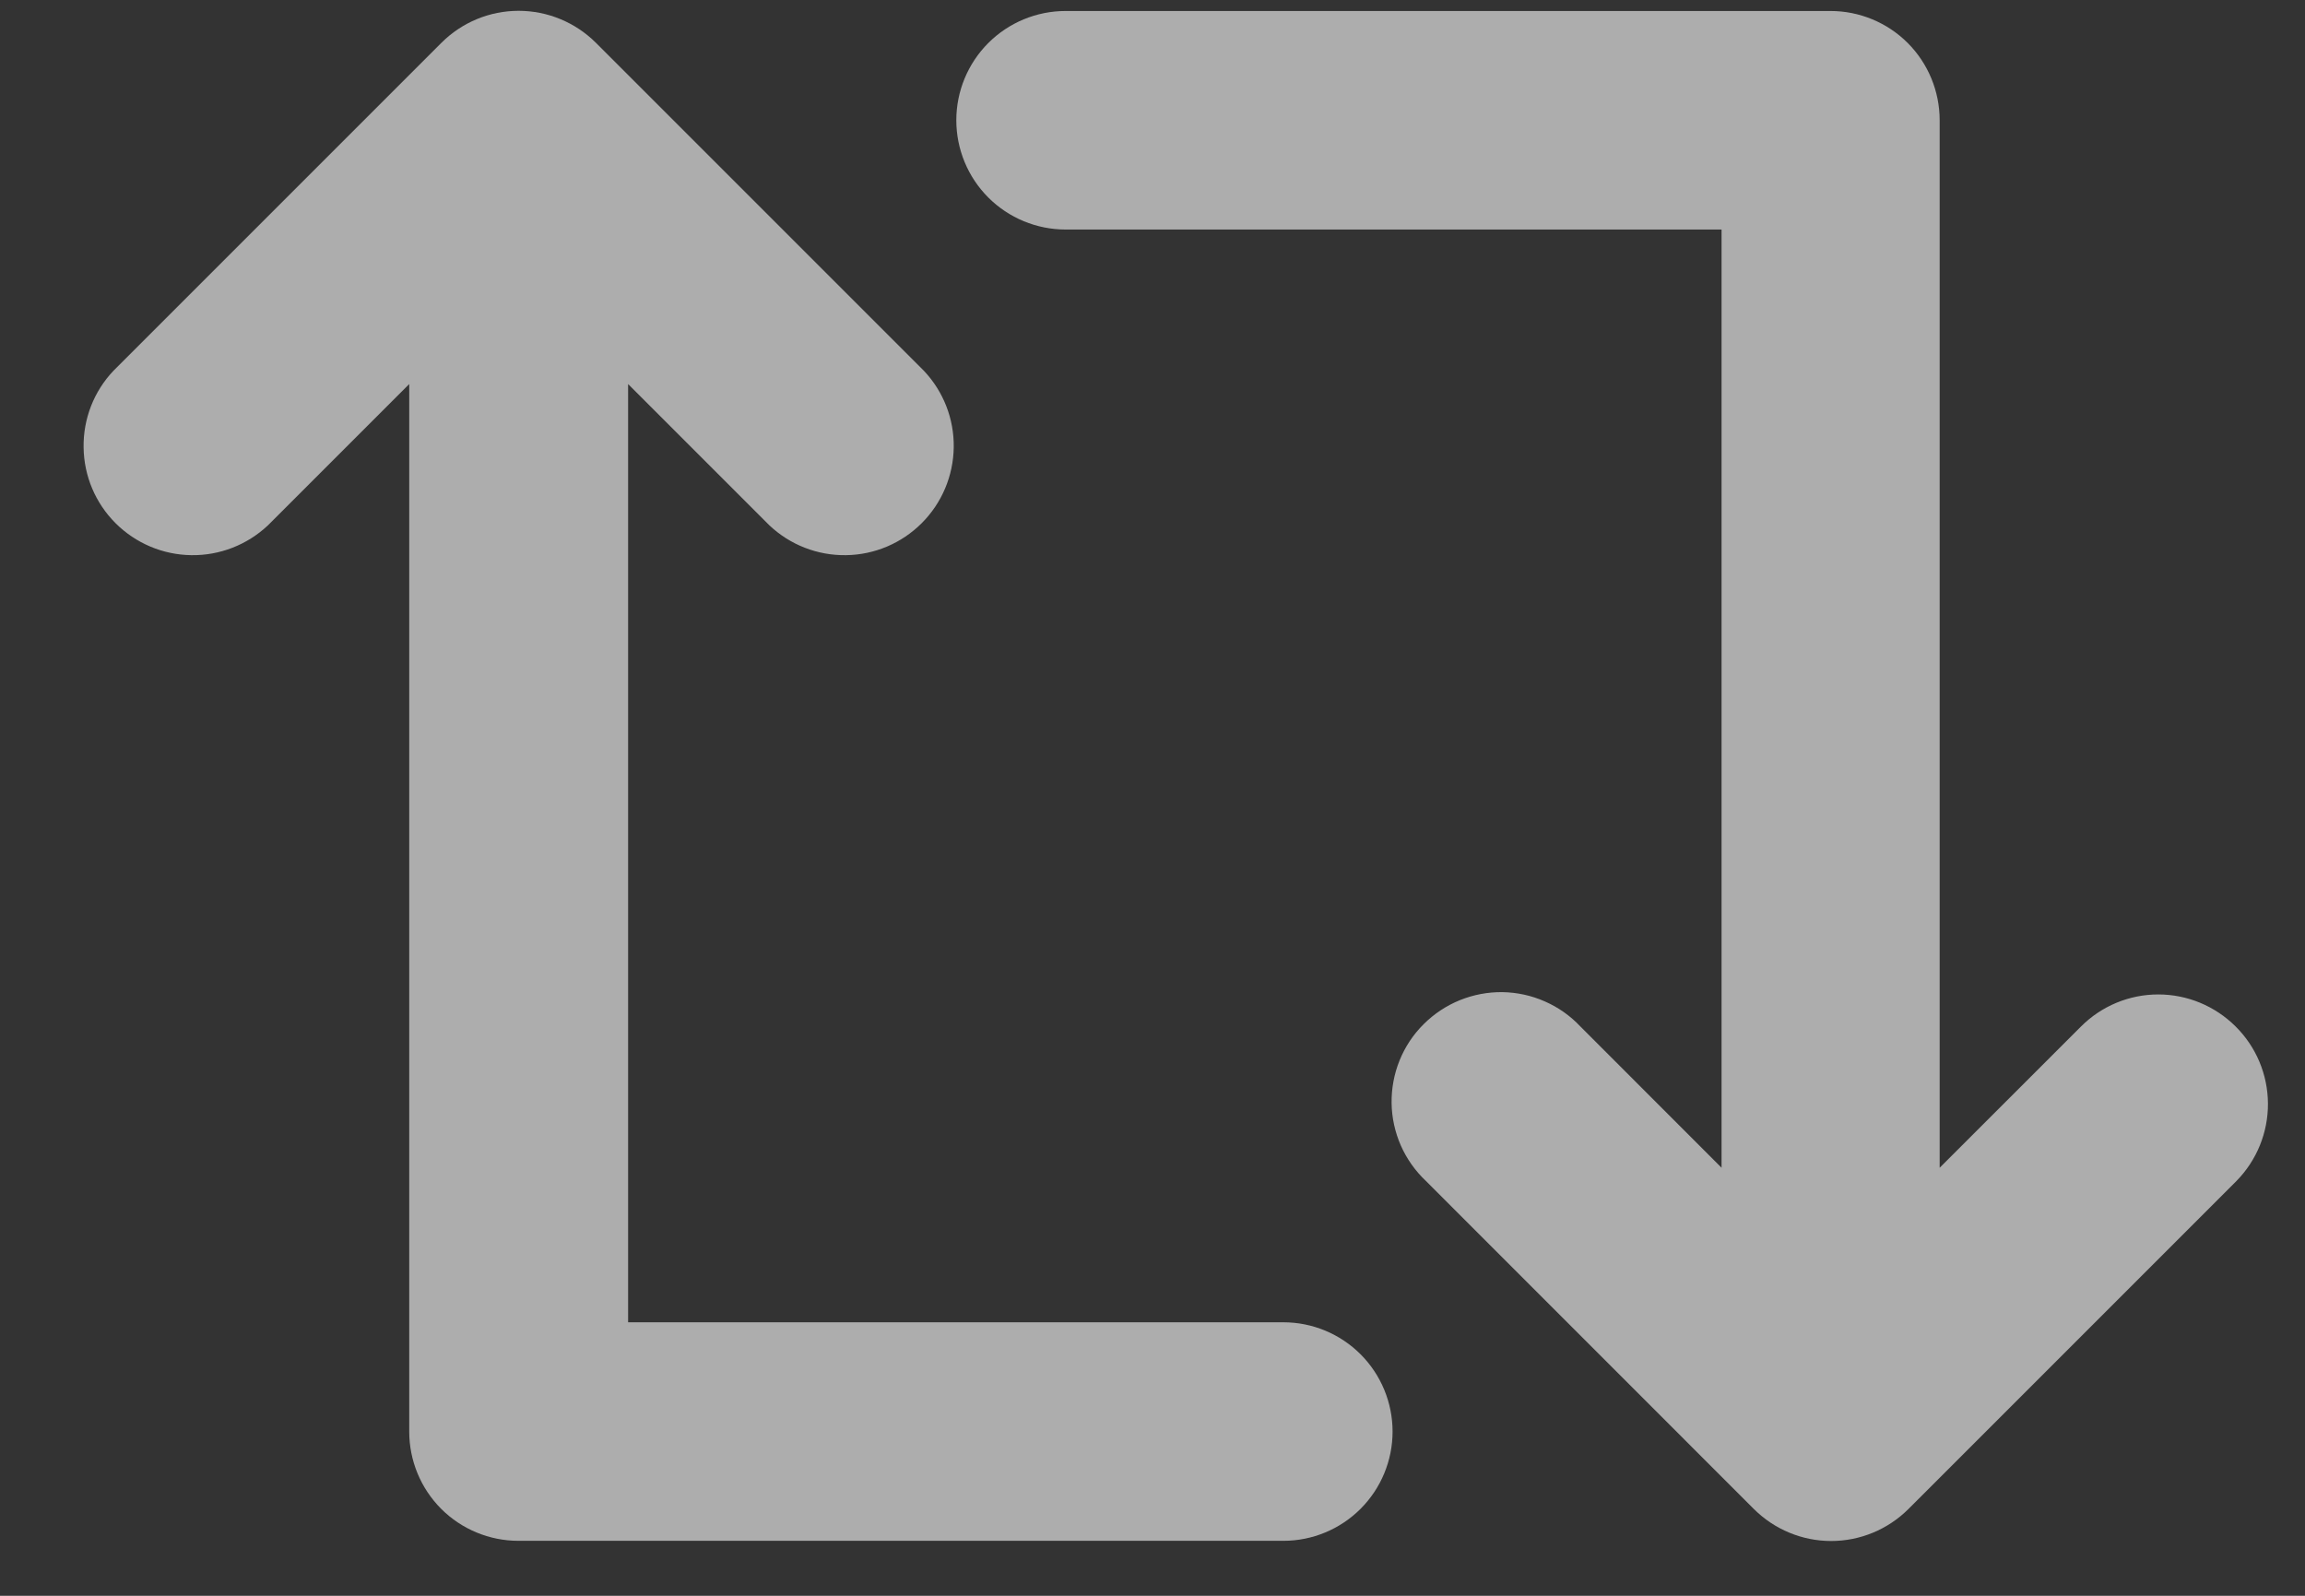 <svg width="100%" height="100%" viewBox="0 0 26 18" fill="none" xmlns="http://www.w3.org/2000/svg">
<rect x="0" y="0" width="26" height="18" fill="#333333" stroke="none"/>
<g opacity="0.6">
<path d="M14.485 14.915H7.085V4.332L8.679 5.926C8.912 6.146 9.222 6.267 9.543 6.262C9.864 6.258 10.17 6.128 10.397 5.901C10.624 5.674 10.753 5.368 10.758 5.047C10.763 4.726 10.642 4.416 10.422 4.183L6.722 0.483C6.49 0.252 6.177 0.122 5.85 0.122C5.523 0.122 5.21 0.252 4.979 0.483L1.279 4.183C1.058 4.416 0.938 4.726 0.943 5.047C0.947 5.368 1.076 5.674 1.303 5.901C1.53 6.128 1.837 6.258 2.158 6.262C2.478 6.267 2.788 6.146 3.022 5.926L4.616 4.332V16.147C4.616 16.474 4.745 16.787 4.976 17.019C5.207 17.25 5.521 17.38 5.848 17.38H14.476C14.803 17.38 15.116 17.25 15.347 17.019C15.578 16.788 15.708 16.474 15.708 16.148C15.708 15.821 15.578 15.507 15.347 15.276C15.116 15.045 14.803 14.915 14.476 14.915H14.485Z" fill="white"/>
<path d="M25.217 11.578C24.985 11.347 24.672 11.217 24.345 11.217C24.018 11.217 23.705 11.347 23.474 11.578L21.879 13.172V1.357C21.879 1.03 21.75 0.717 21.519 0.485C21.288 0.254 20.974 0.124 20.648 0.124H12.02C11.693 0.124 11.379 0.254 11.148 0.485C10.917 0.716 10.787 1.03 10.787 1.356C10.787 1.683 10.917 1.997 11.148 2.228C11.379 2.459 11.693 2.589 12.02 2.589H19.419V13.172L17.826 11.578C17.713 11.458 17.577 11.362 17.426 11.296C17.275 11.229 17.113 11.194 16.948 11.191C16.783 11.189 16.619 11.22 16.466 11.282C16.314 11.344 16.175 11.436 16.058 11.553C15.941 11.669 15.849 11.808 15.787 11.961C15.725 12.114 15.695 12.277 15.697 12.442C15.699 12.607 15.735 12.77 15.801 12.921C15.868 13.072 15.964 13.208 16.084 13.321L19.783 17.021C20.015 17.252 20.328 17.382 20.655 17.382C20.982 17.382 21.295 17.252 21.527 17.021L25.227 13.321C25.456 13.088 25.584 12.774 25.582 12.447C25.58 12.12 25.449 11.808 25.217 11.578Z" fill="white"/>
</g>
</svg>
